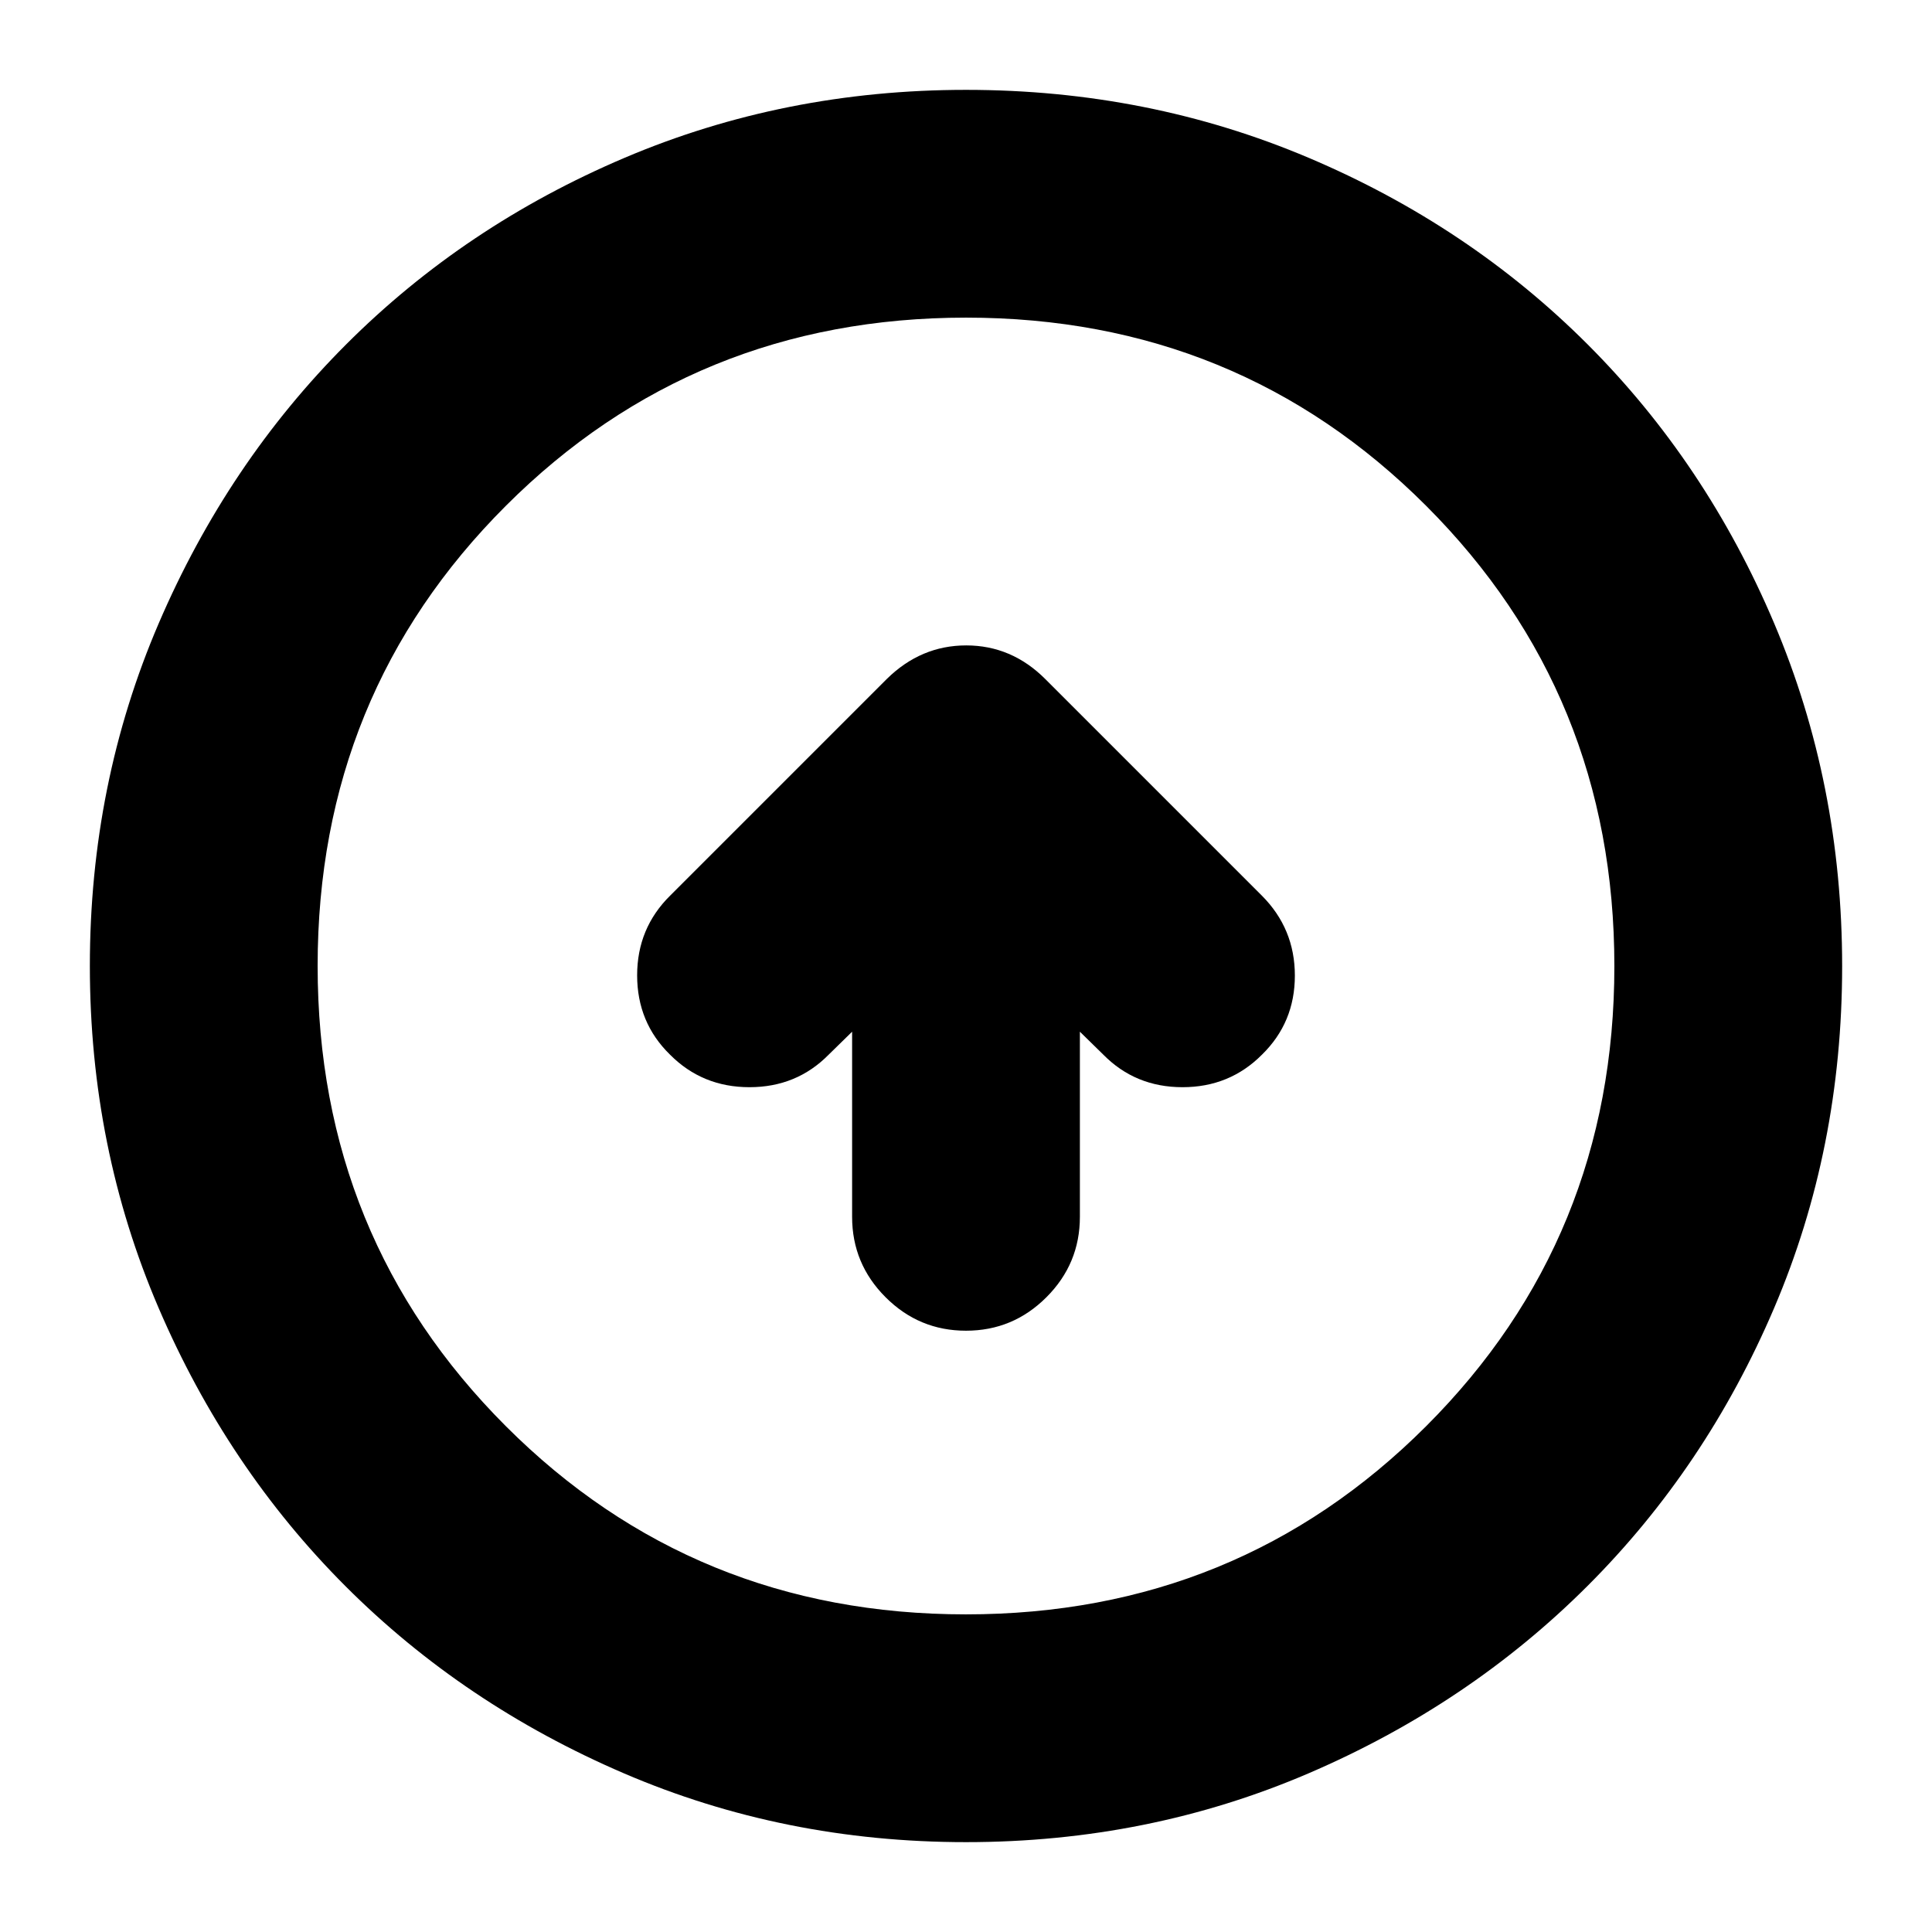 <svg xmlns="http://www.w3.org/2000/svg" height="24" viewBox="0 -960 960 960" width="24"><path d="M423.41-447.35v91.98q0 23.34 16.63 39.96 16.62 16.63 39.96 16.63t39.96-16.63q16.63-16.62 16.63-39.96v-91.98l11.61 11.37q15.95 16.2 39.39 16.2 23.43 0 39.51-16.2 16.31-15.95 16.31-39.26T626.98-515L519.39-622.59q-16.73-16.71-39.28-16.71-22.54 0-39.5 16.71L333.02-515q-16.43 16.21-16.43 39.64t16.31 39.38q16.08 16.2 39.51 16.2 23.44 0 39.39-16.2l11.61-11.37ZM480-44.65q-90.36 0-169.91-34.16-79.56-34.16-138.34-92.94T78.81-310.09Q44.65-389.64 44.65-480q0-90.61 34.22-170.27 34.22-79.66 93.14-138.61 58.92-58.94 138.33-92.7 79.42-33.77 169.66-33.77 90.6 0 170.27 33.76 79.66 33.76 138.61 92.71 58.95 58.95 92.71 138.64 33.76 79.69 33.76 170.32 0 90.64-33.77 169.81-33.76 79.18-92.7 138.1-58.95 58.92-138.61 93.14Q570.61-44.65 480-44.65Zm-.05-113.18q135.13 0 228.68-93.49 93.54-93.49 93.54-228.63 0-135.13-93.49-228.68-93.49-93.54-228.63-93.54-135.13 0-228.68 93.49-93.54 93.49-93.54 228.63 0 135.13 93.49 228.68 93.49 93.54 228.63 93.54ZM480-480Z"/></svg>